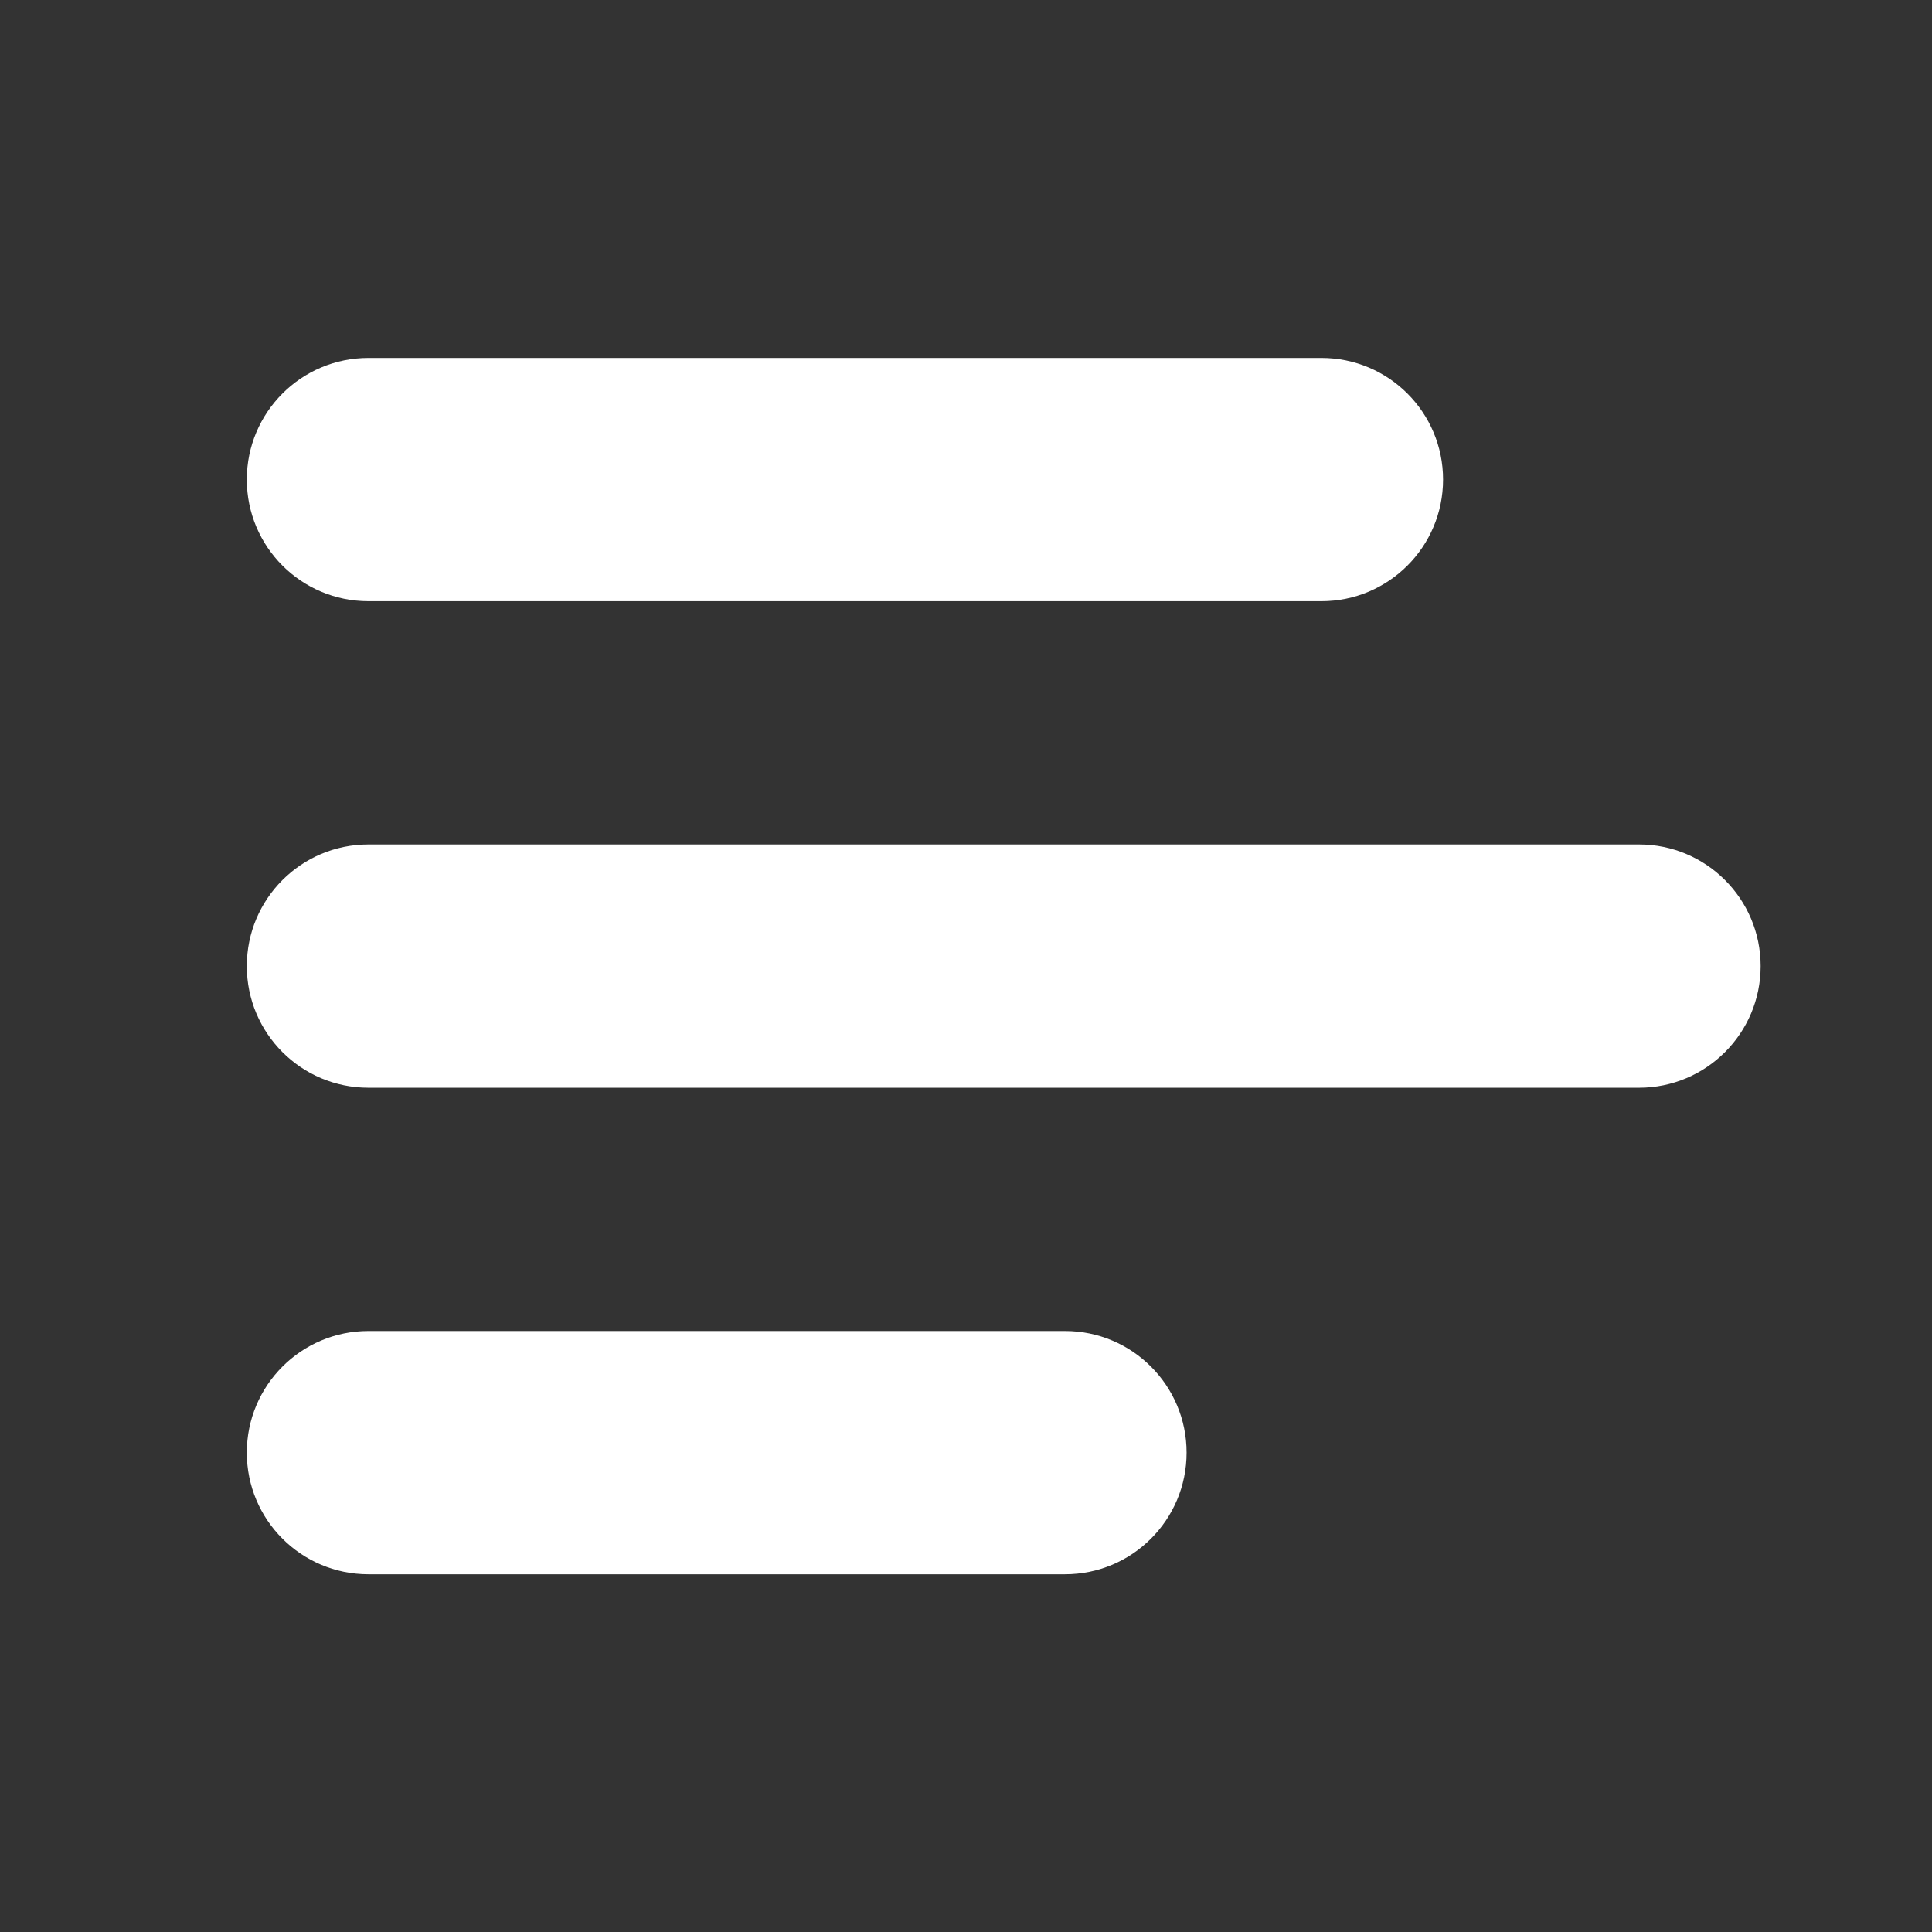 <svg xmlns="http://www.w3.org/2000/svg" xmlns:xlink="http://www.w3.org/1999/xlink" width="500" zoomAndPan="magnify" viewBox="0 0 375 375" height="500" preserveAspectRatio="xMidYMid meet" version="1.0"><rect x="0" y="0" width="375" height="375" fill="#333333" stroke="none"/><defs><clipPath id="2d68cdcc88"><path d="M 47.52 69.473 L 281 69.473 L 281 117 L 47.52 117 Z M 47.52 69.473 " clip-rule="nonzero"/></clipPath><clipPath id="f84f5b6b40"><path d="M 47.906 163.188 L 341.742 163.188 L 341.742 211.699 L 47.906 211.699 Z M 47.906 163.188 " clip-rule="nonzero"/></clipPath><clipPath id="b515e3b365"><path d="M 47.906 258.004 L 230.926 258.004 L 230.926 305.566 L 47.906 305.566 Z M 47.906 258.004 " clip-rule="nonzero"/></clipPath></defs><g clip-path="url(#2d68cdcc88)"><path fill="#ffffff" d="M 256.488 116.691 L 71.516 116.691 C 58.473 116.691 47.906 106.121 47.906 93.082 C 47.906 80.047 58.473 69.477 71.516 69.477 L 256.488 69.477 C 269.531 69.477 280.098 80.047 280.098 93.082 C 280.098 106.121 269.531 116.691 256.488 116.691 " fill-opacity="1" fill-rule="nonzero"/></g><g clip-path="url(#f84f5b6b40)"><path fill="#ffffff" d="M 318.129 211.129 L 71.516 211.129 C 58.473 211.129 47.906 200.562 47.906 187.52 C 47.906 174.48 58.473 163.91 71.516 163.91 L 318.129 163.91 C 331.168 163.91 341.738 174.48 341.738 187.52 C 341.738 200.562 331.168 211.129 318.129 211.129 " fill-opacity="1" fill-rule="nonzero"/></g><g clip-path="url(#b515e3b365)"><path fill="#ffffff" d="M 206.707 305.566 L 71.516 305.566 C 58.473 305.566 47.906 295 47.906 281.957 C 47.906 268.918 58.473 258.348 71.516 258.348 L 206.707 258.348 C 219.75 258.348 230.316 268.918 230.316 281.957 C 230.316 295 219.75 305.566 206.707 305.566 " fill-opacity="1" fill-rule="nonzero"/></g></svg>
